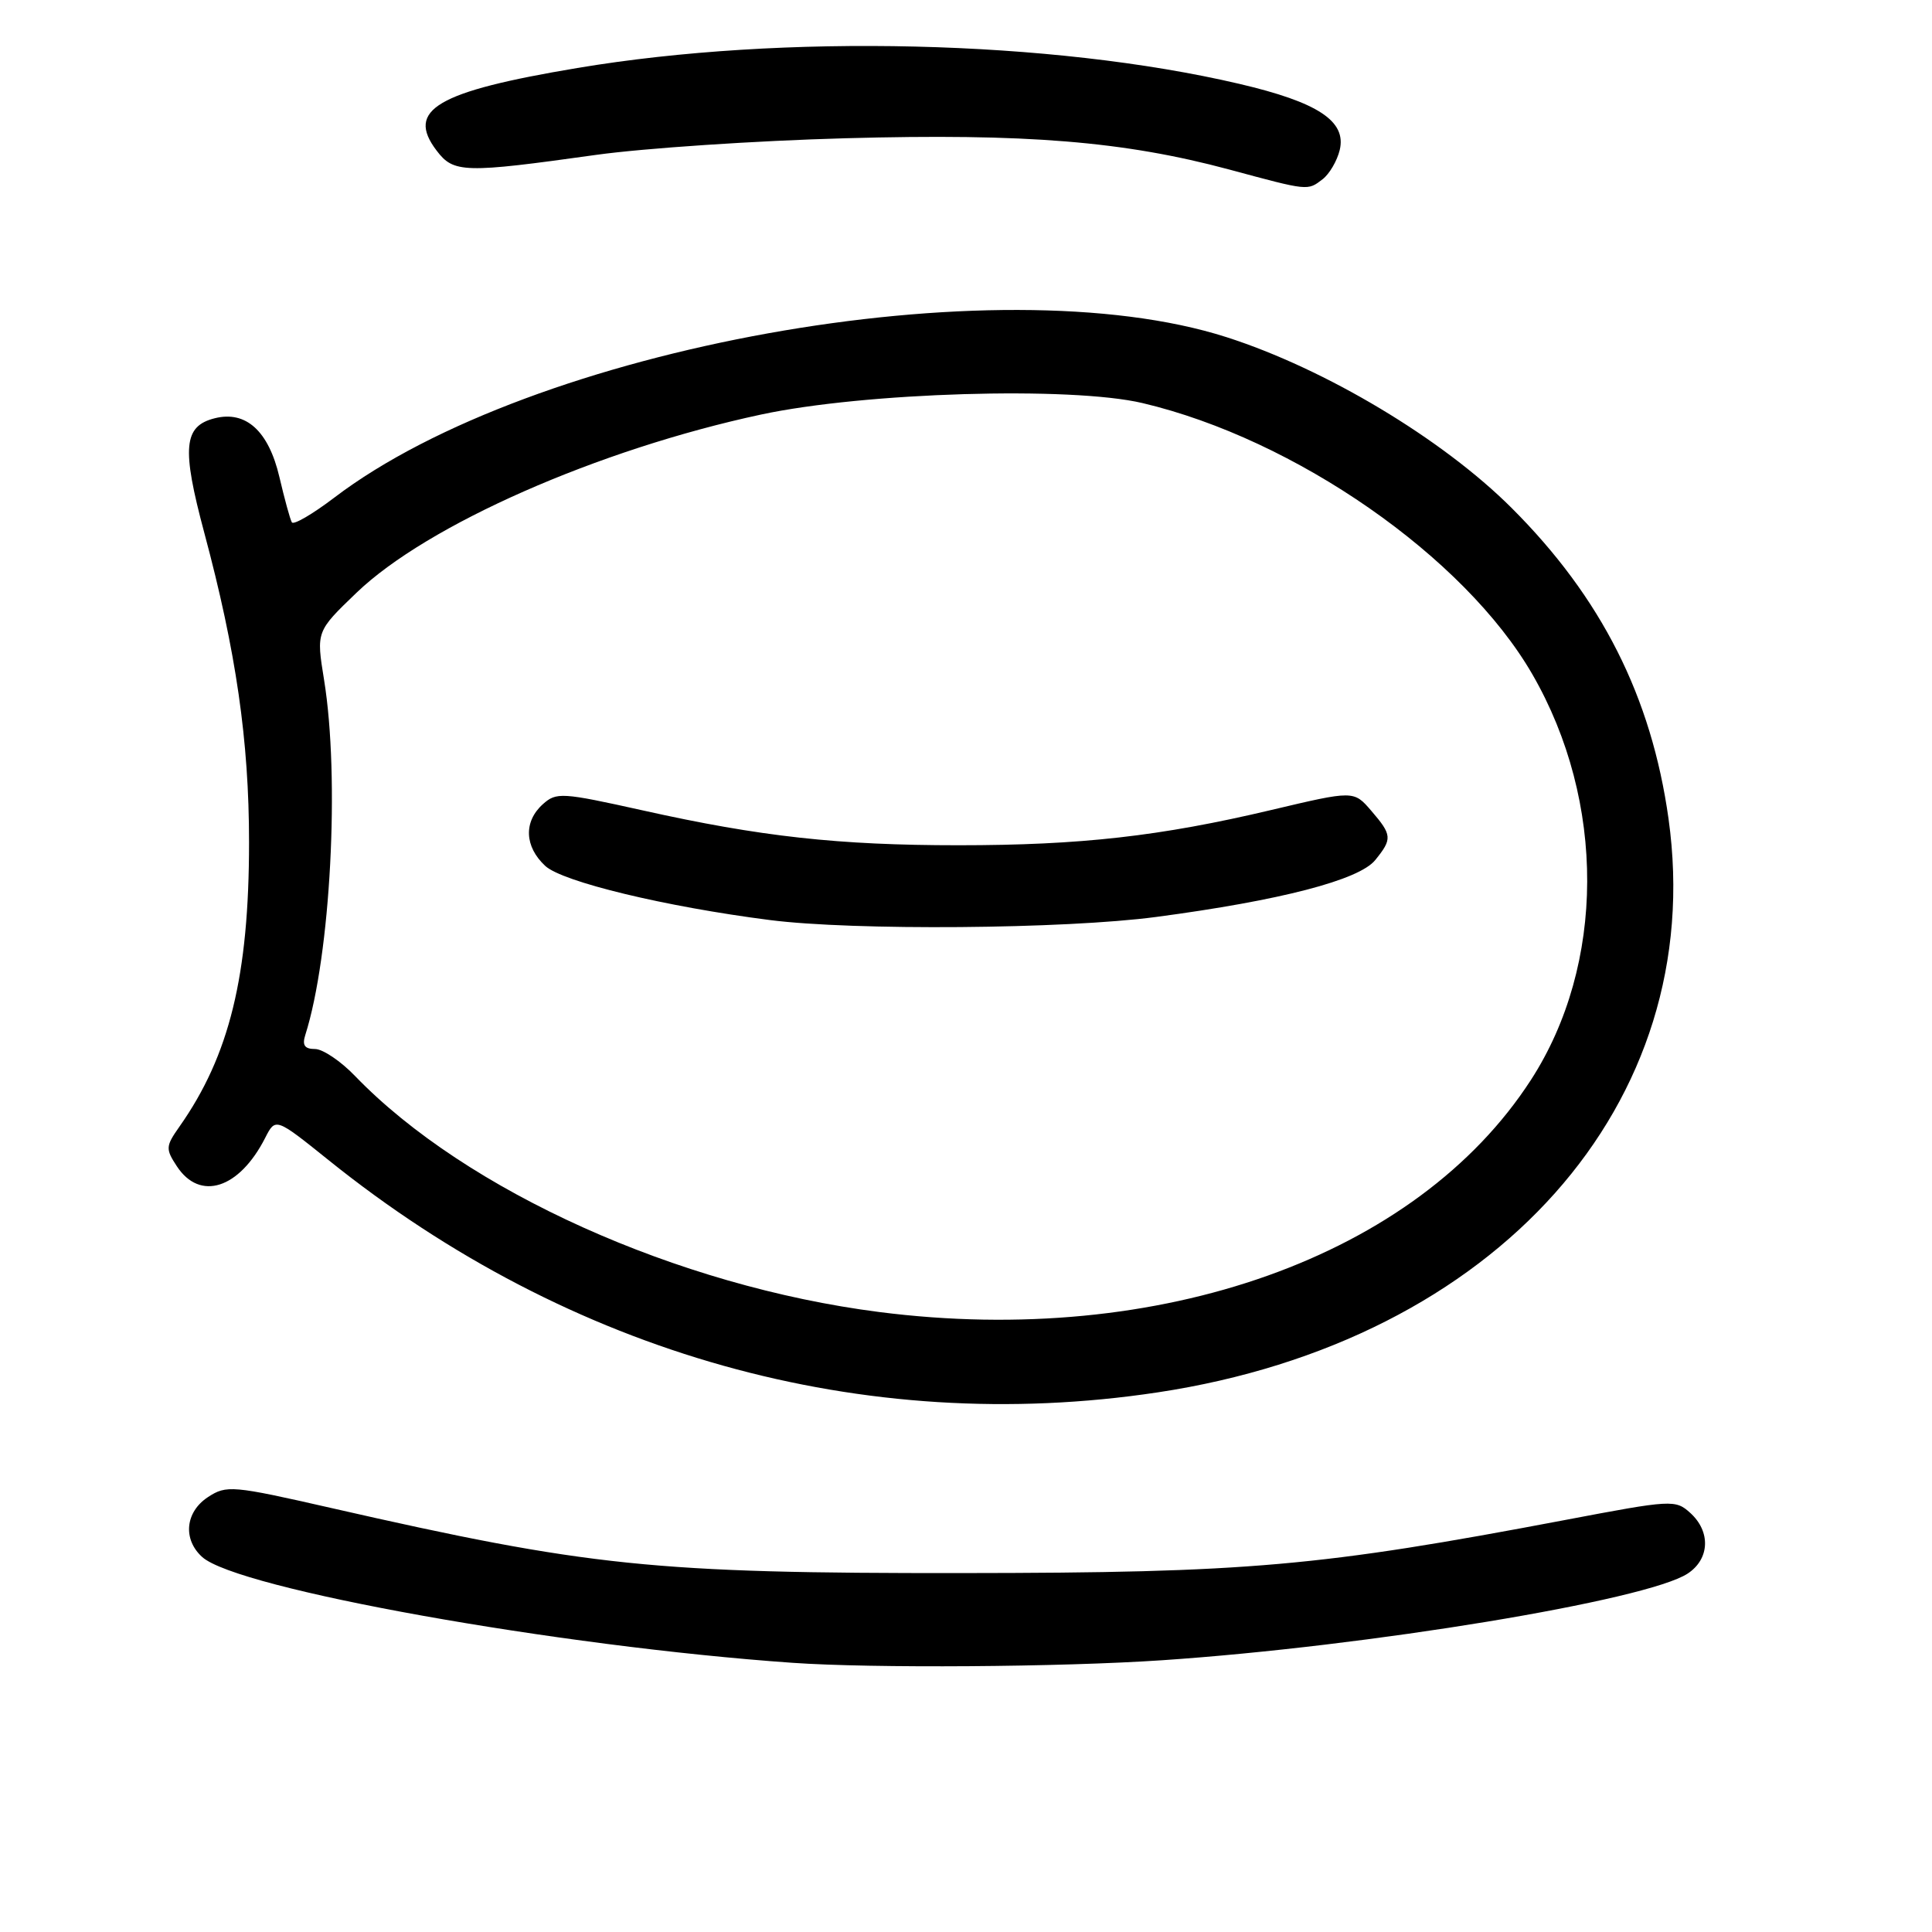 <?xml version="1.0" encoding="UTF-8" standalone="no"?>
<!DOCTYPE svg PUBLIC "-//W3C//DTD SVG 1.1//EN" "http://www.w3.org/Graphics/SVG/1.1/DTD/svg11.dtd" >
<svg xmlns="http://www.w3.org/2000/svg" xmlns:xlink="http://www.w3.org/1999/xlink" version="1.1" viewBox="0 0 256 256">
 <g >
 <path fill="currentColor"
d=" M 154.00 219.99 C 181.33 218.14 218.20 212.06 223.62 208.51 C 226.55 206.59 226.71 202.95 223.97 200.47 C 222.00 198.69 221.54 198.72 207.42 201.40 C 174.88 207.57 165.41 208.41 127.50 208.44 C 86.62 208.48 77.99 207.59 43.81 199.80 C 30.77 196.83 30.01 196.77 27.56 198.37 C 24.55 200.34 24.19 203.96 26.79 206.31 C 31.46 210.54 73.92 218.15 105.00 220.33 C 115.53 221.07 140.56 220.90 154.00 219.99 Z  M 153.38 184.50 C 198.25 177.74 226.36 146.19 221.09 108.50 C 218.83 92.34 212.19 79.18 200.30 67.31 C 191.15 58.17 175.62 48.87 162.50 44.67 C 132.03 34.91 70.48 45.99 44.28 65.95 C 41.41 68.13 38.89 69.60 38.67 69.21 C 38.44 68.82 37.70 66.11 37.02 63.20 C 35.59 57.11 32.59 54.38 28.46 55.42 C 24.31 56.46 24.05 59.33 27.07 70.60 C 31.28 86.30 33.00 98.17 33.00 111.61 C 33.00 129.27 30.40 139.88 23.78 149.28 C 21.95 151.88 21.92 152.23 23.43 154.53 C 26.49 159.20 31.69 157.53 35.13 150.79 C 36.51 148.08 36.51 148.08 43.51 153.70 C 75.52 179.46 114.43 190.37 153.38 184.50 Z  M 175.25 23.75 C 176.15 23.06 177.17 21.32 177.52 19.88 C 178.44 16.05 174.64 13.55 164.21 11.11 C 139.39 5.30 103.71 4.45 76.50 9.01 C 57.87 12.13 53.74 14.55 57.85 19.95 C 60.11 22.94 61.49 22.97 79.00 20.52 C 85.33 19.64 100.17 18.64 112.00 18.32 C 135.96 17.66 148.94 18.72 162.87 22.46 C 173.43 25.31 173.24 25.29 175.25 23.75 Z  M 116.50 173.85 C 89.78 170.43 61.72 157.79 47.05 142.58 C 45.16 140.61 42.77 139.00 41.74 139.00 C 40.37 139.00 40.02 138.50 40.45 137.15 C 43.81 126.58 45.05 103.08 42.94 90.08 C 41.90 83.67 41.90 83.67 47.23 78.55 C 56.60 69.54 79.26 59.56 100.84 54.93 C 114.56 51.99 141.88 51.17 151.39 53.41 C 171.62 58.18 194.06 73.79 203.04 89.34 C 212.80 106.24 212.73 127.83 202.86 143.09 C 187.73 166.50 153.72 178.61 116.50 173.85 Z  M 153.20 121.50 C 169.65 119.32 180.08 116.61 182.22 113.97 C 184.51 111.15 184.47 110.65 181.69 107.42 C 179.38 104.74 179.38 104.74 168.44 107.33 C 153.74 110.81 143.19 112.00 127.00 112.00 C 111.11 112.00 100.75 110.86 85.16 107.38 C 74.39 104.99 73.72 104.95 71.91 106.58 C 69.36 108.89 69.50 112.19 72.25 114.74 C 74.53 116.85 88.16 120.14 102.00 121.91 C 113.07 123.33 141.09 123.11 153.20 121.50 Z "/>
</g>
</svg>